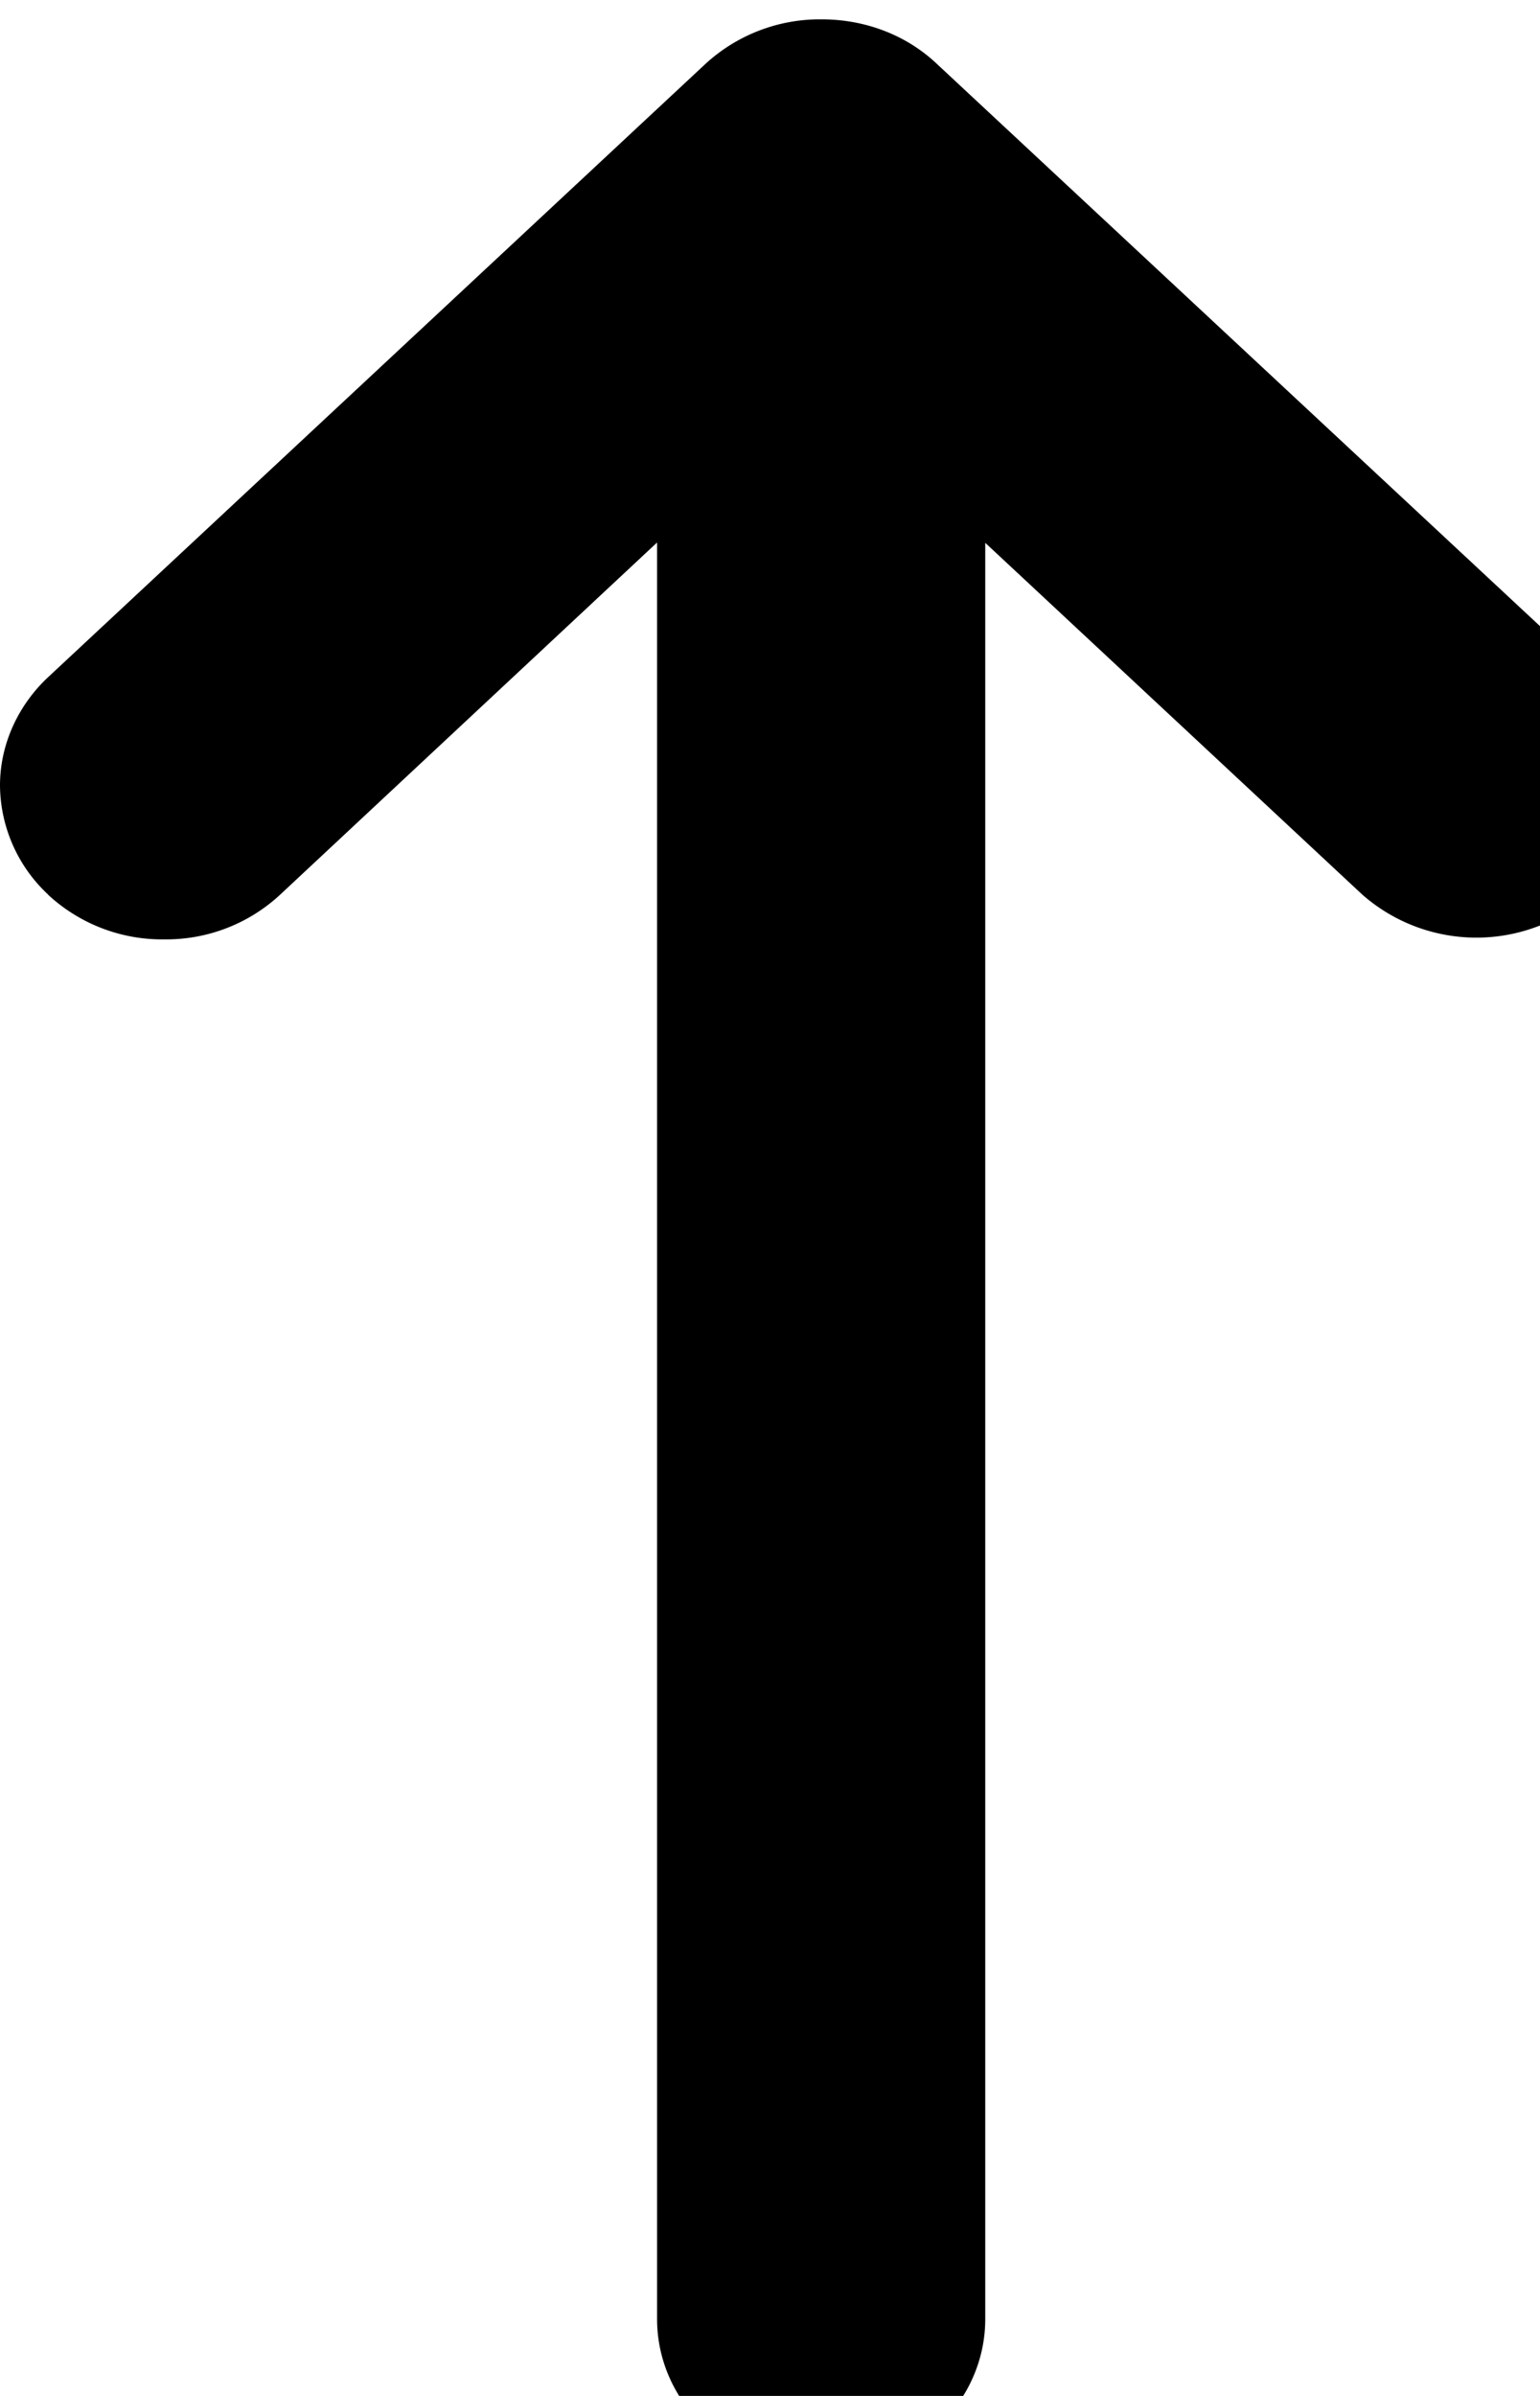 <svg xmlns="http://www.w3.org/2000/svg" width="9" height="14"><path d="M.281 5.227A.88.88 0 0 1 0 4.59c0-.246.11-.473.281-.633L4.121.375a.988.988 0 0 1 .68-.262c.265 0 .504.098.676.262L9.32 3.957a.856.856 0 0 1-.011 1.258 1.01 1.01 0 0 1-1.348.012L5.758 3.172V13.55c0 .496-.43.898-.957.898-.531 0-.961-.402-.961-.898V3.17L1.637 5.228a.978.978 0 0 1-.676.261.98.98 0 0 1-.68-.261zm0 0" fill="rgb(0%,0%,0%)"/></svg>